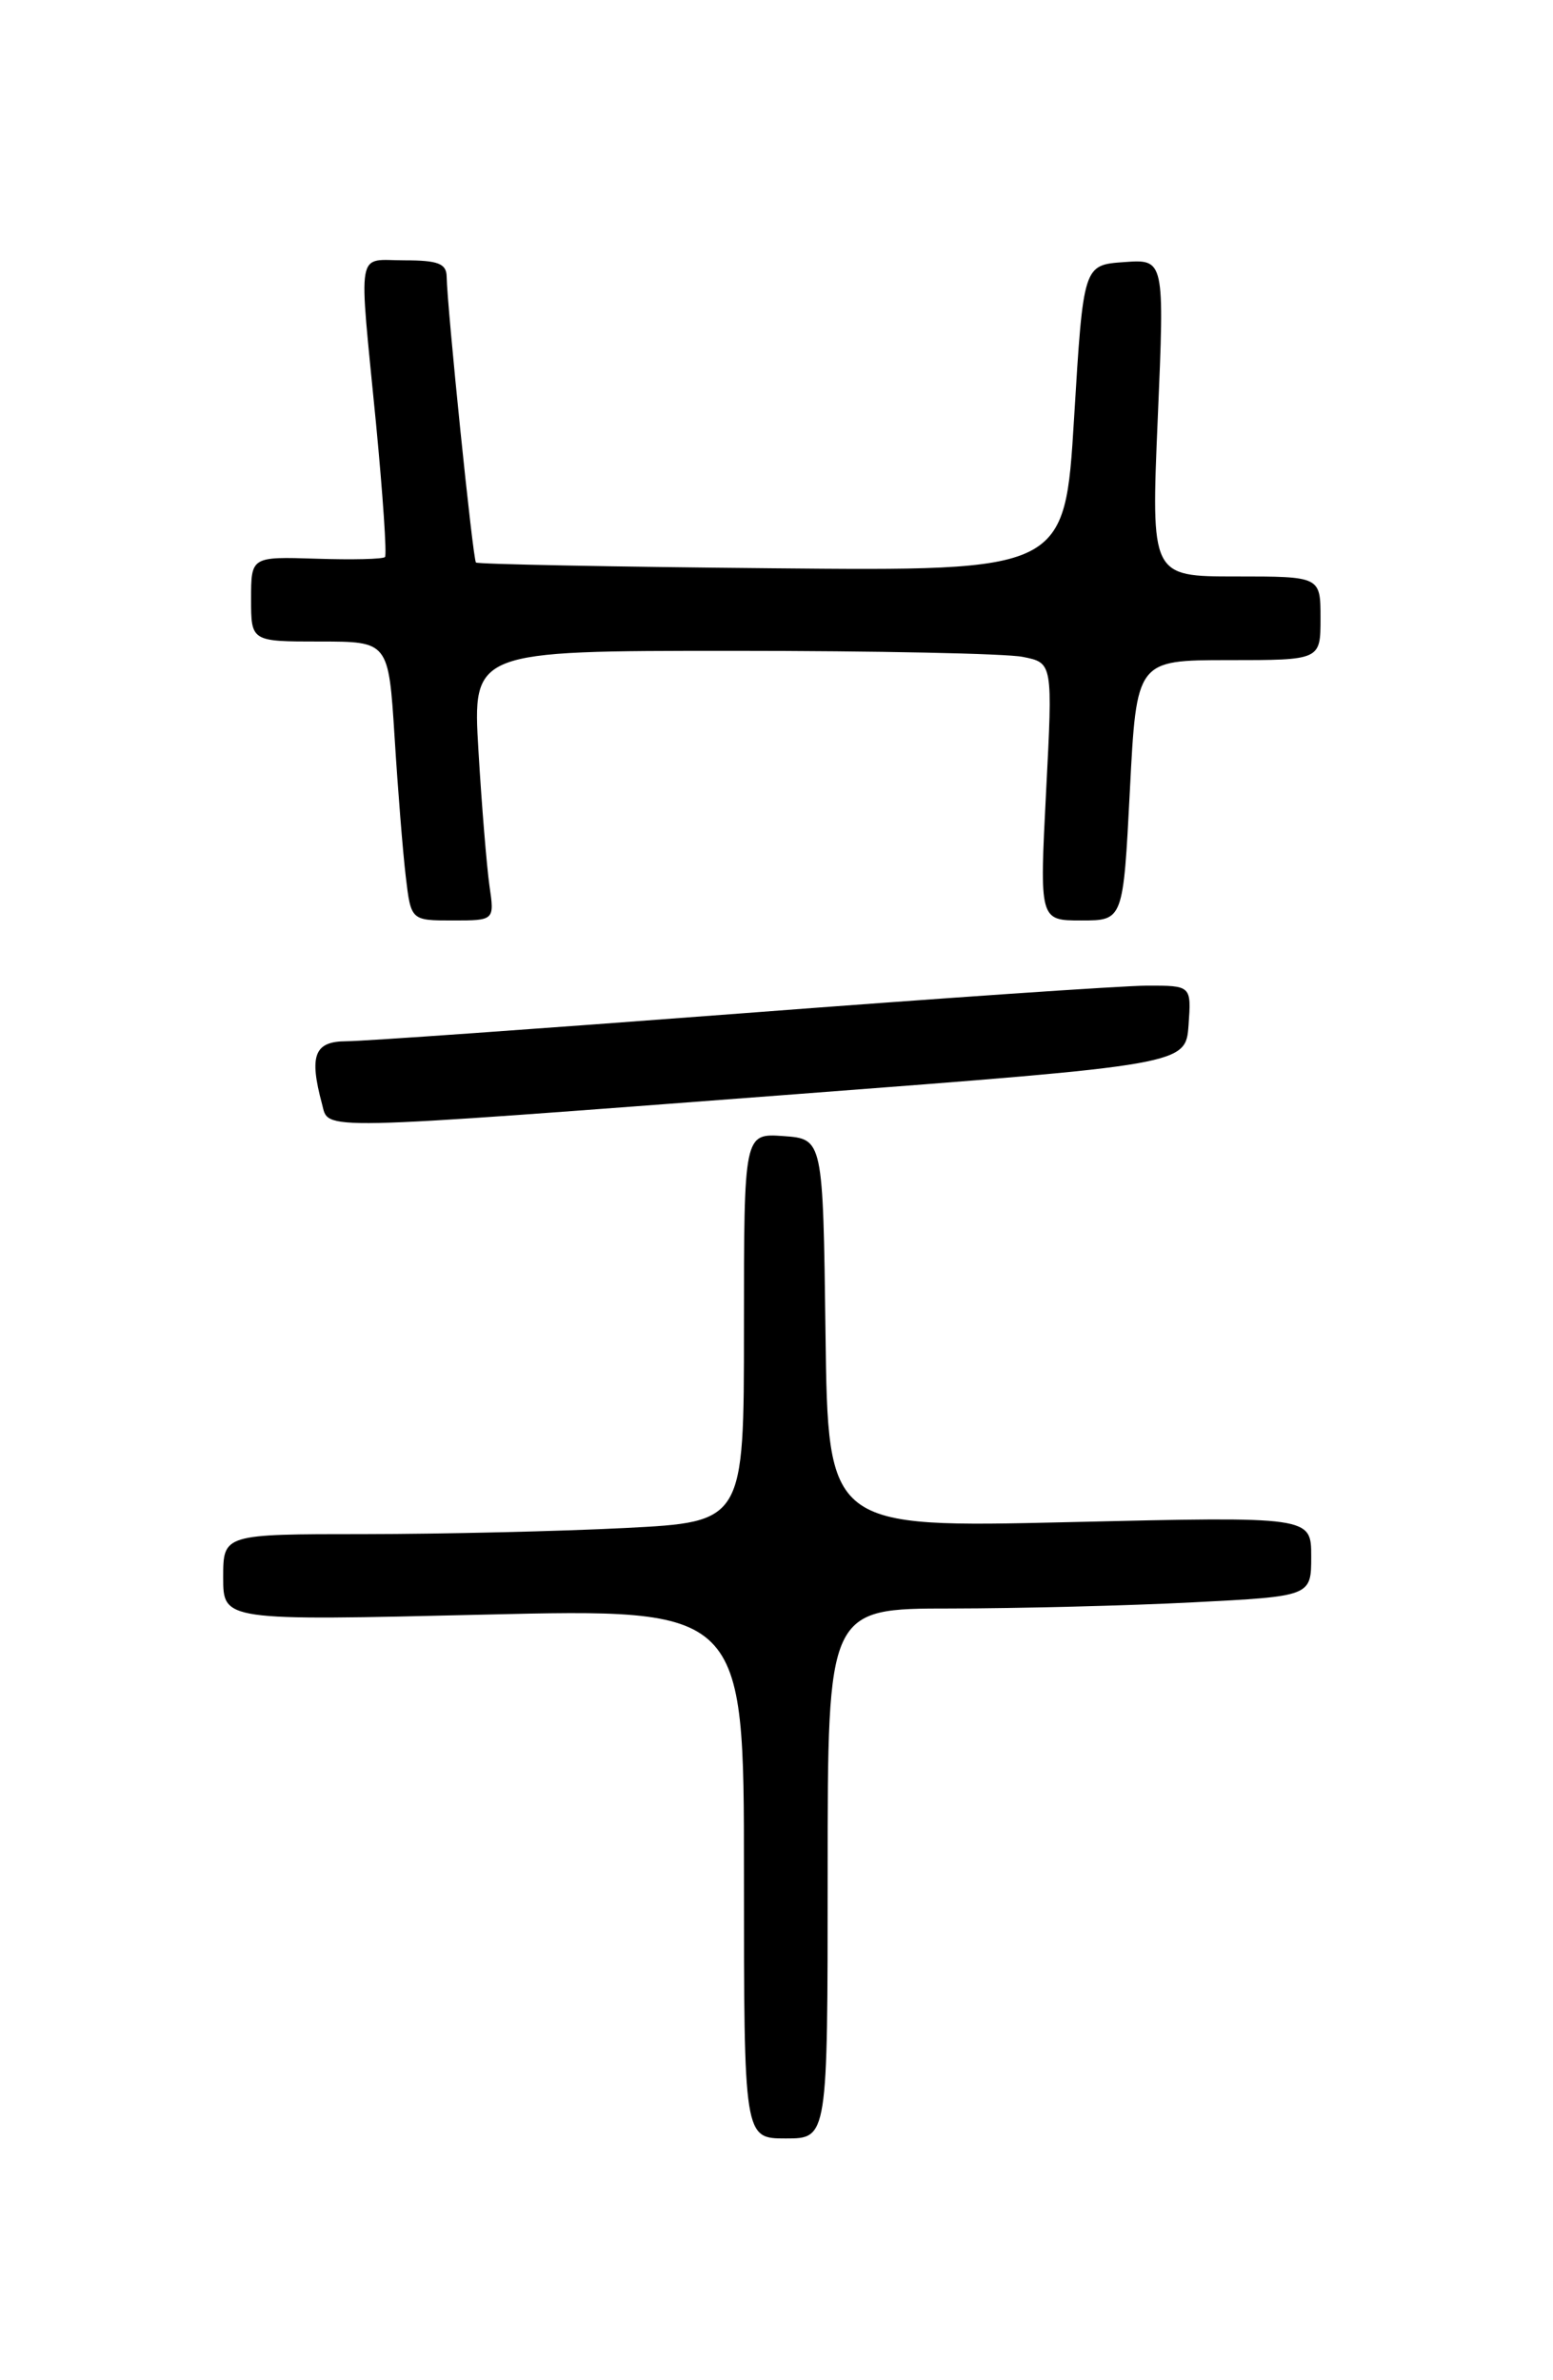 <?xml version="1.0" encoding="UTF-8" standalone="no"?>
<!DOCTYPE svg PUBLIC "-//W3C//DTD SVG 1.1//EN" "http://www.w3.org/Graphics/SVG/1.1/DTD/svg11.dtd" >
<svg xmlns="http://www.w3.org/2000/svg" xmlns:xlink="http://www.w3.org/1999/xlink" version="1.1" viewBox="0 0 167 256">
 <g >
 <path fill="currentColor"
d=" M 89.00 201.50 C 89.00 173.00 89.00 173.00 102.25 173.00 C 109.54 172.99 121.24 172.70 128.25 172.34 C 141.00 171.69 141.00 171.69 141.00 167.40 C 141.00 163.10 141.00 163.10 115.02 163.71 C 89.04 164.32 89.04 164.32 88.77 143.41 C 88.50 122.50 88.50 122.50 84.25 122.19 C 80.00 121.89 80.00 121.89 80.00 142.79 C 80.00 163.69 80.00 163.69 67.25 164.34 C 60.24 164.70 47.64 164.99 39.25 165.00 C 24.00 165.00 24.00 165.00 24.00 169.66 C 24.00 174.32 24.00 174.32 52.00 173.66 C 80.00 173.00 80.00 173.00 80.00 201.50 C 80.00 230.00 80.00 230.00 84.50 230.00 C 89.00 230.00 89.00 230.00 89.00 201.50 Z  M 85.50 117.69 C 127.50 114.50 127.50 114.50 127.81 110.25 C 128.11 106.00 128.11 106.00 123.31 106.01 C 120.66 106.02 100.95 107.37 79.50 109.01 C 58.05 110.64 39.04 111.99 37.25 111.99 C 33.80 112.00 33.22 113.50 34.63 118.75 C 35.40 121.61 33.23 121.65 85.50 117.69 Z  M 52.63 95.25 C 52.34 93.19 51.80 86.66 51.45 80.75 C 50.81 70.00 50.81 70.00 78.78 70.00 C 94.16 70.00 108.20 70.29 109.98 70.65 C 113.21 71.29 113.21 71.29 112.49 85.15 C 111.78 99.00 111.78 99.00 116.28 99.00 C 120.78 99.00 120.78 99.00 121.50 85.00 C 122.22 71.00 122.22 71.00 132.11 71.00 C 142.00 71.00 142.00 71.00 142.00 66.50 C 142.00 62.00 142.00 62.00 132.89 62.00 C 123.77 62.00 123.77 62.00 124.50 44.94 C 125.23 27.87 125.23 27.87 120.87 28.19 C 116.50 28.50 116.50 28.50 115.50 44.96 C 114.50 61.42 114.50 61.42 83.00 61.12 C 65.67 60.96 51.35 60.68 51.18 60.50 C 50.85 60.19 48.09 33.13 48.03 29.75 C 48.01 28.35 47.11 28.00 43.50 28.00 C 38.25 28.00 38.55 26.25 40.43 45.50 C 41.17 53.20 41.61 59.68 41.40 59.91 C 41.19 60.14 37.86 60.22 34.01 60.09 C 27.00 59.87 27.00 59.87 27.00 64.43 C 27.00 69.00 27.00 69.00 34.39 69.00 C 41.78 69.00 41.78 69.00 42.43 79.25 C 42.78 84.89 43.32 91.64 43.63 94.25 C 44.19 99.00 44.19 99.00 48.68 99.00 C 53.18 99.00 53.18 99.00 52.63 95.25 Z "/>
</g>
</svg>